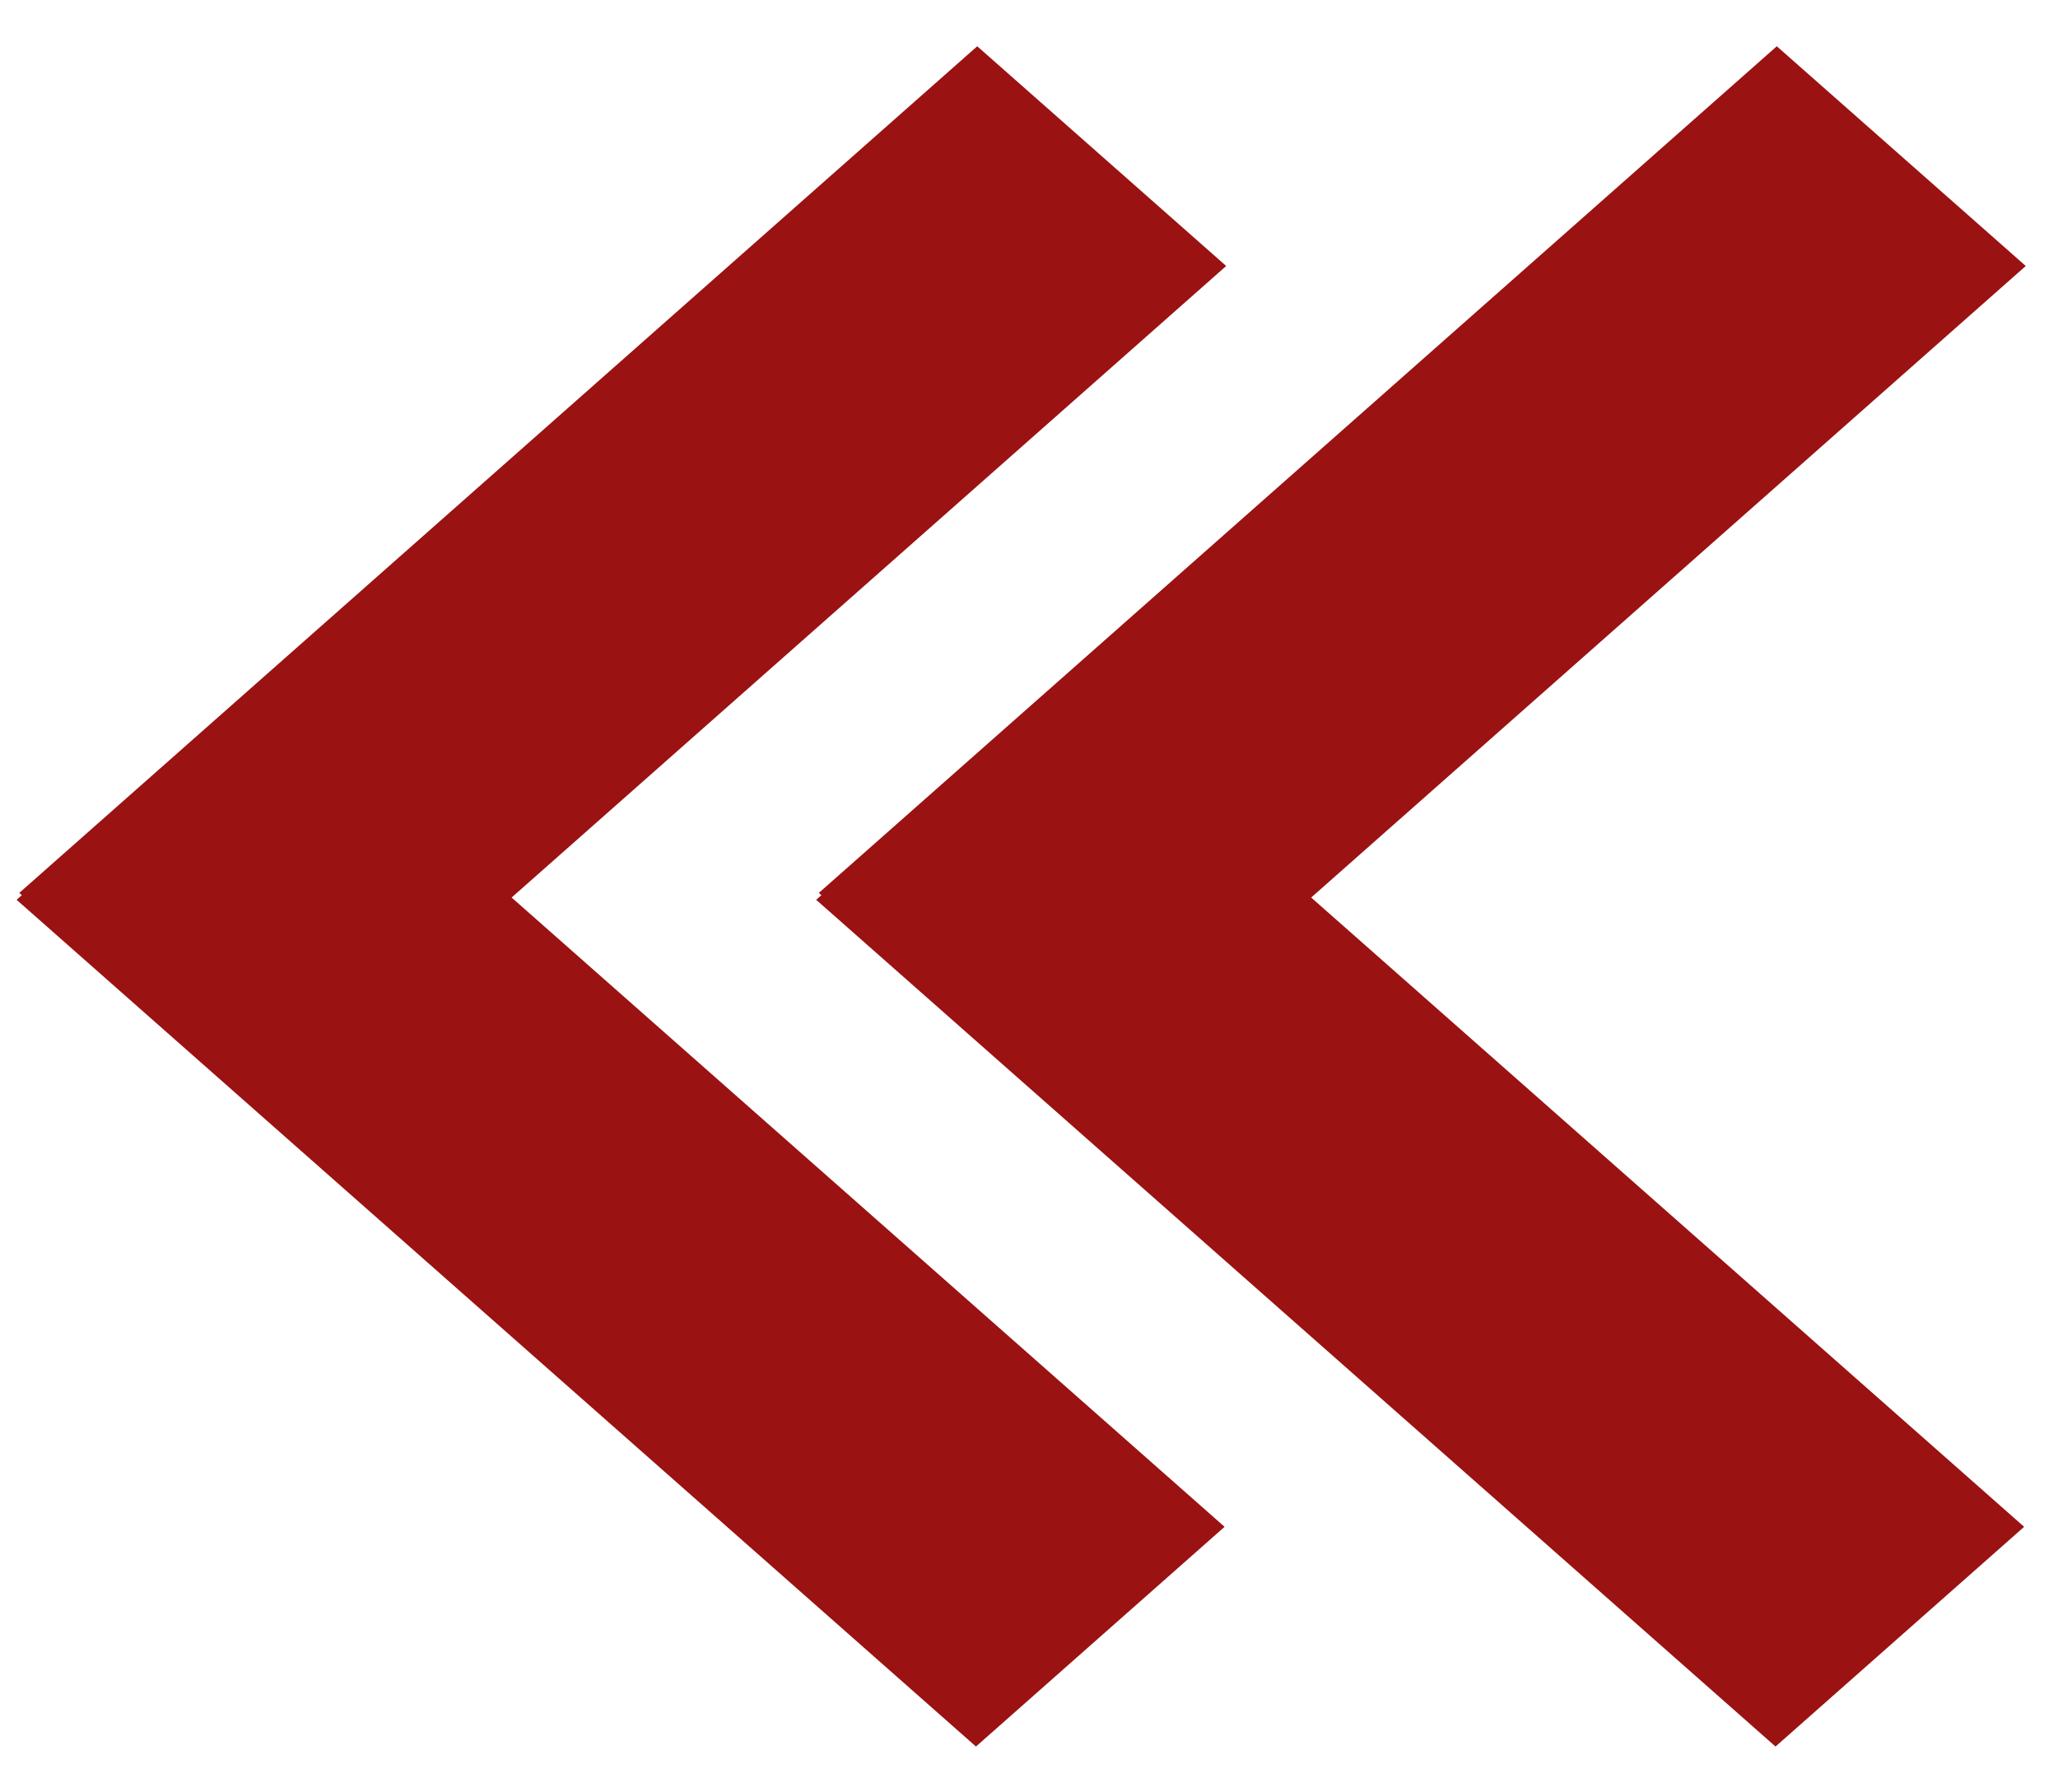 <svg width="31" height="27" viewBox="0 0 31 27" fill="none" xmlns="http://www.w3.org/2000/svg">
<line y1="-2.5" x2="19.268" y2="-2.5" transform="matrix(-0.75 -0.662 0.749 -0.662 18.446 23)" stroke="#9A1212" stroke-width="5"/>
<line y1="-2.5" x2="19.266" y2="-2.5" transform="matrix(0.749 -0.662 0.75 0.662 4.04 16.761)" stroke="#9A1212" stroke-width="5"/>
<line y1="-2.5" x2="19.268" y2="-2.5" transform="matrix(-0.75 -0.662 0.749 -0.662 30.49 23)" stroke="#9A1212" stroke-width="5"/>
<line y1="-2.5" x2="19.266" y2="-2.5" transform="matrix(0.749 -0.662 0.75 0.662 16.084 16.761)" stroke="#9A1212" stroke-width="5"/>
</svg>
